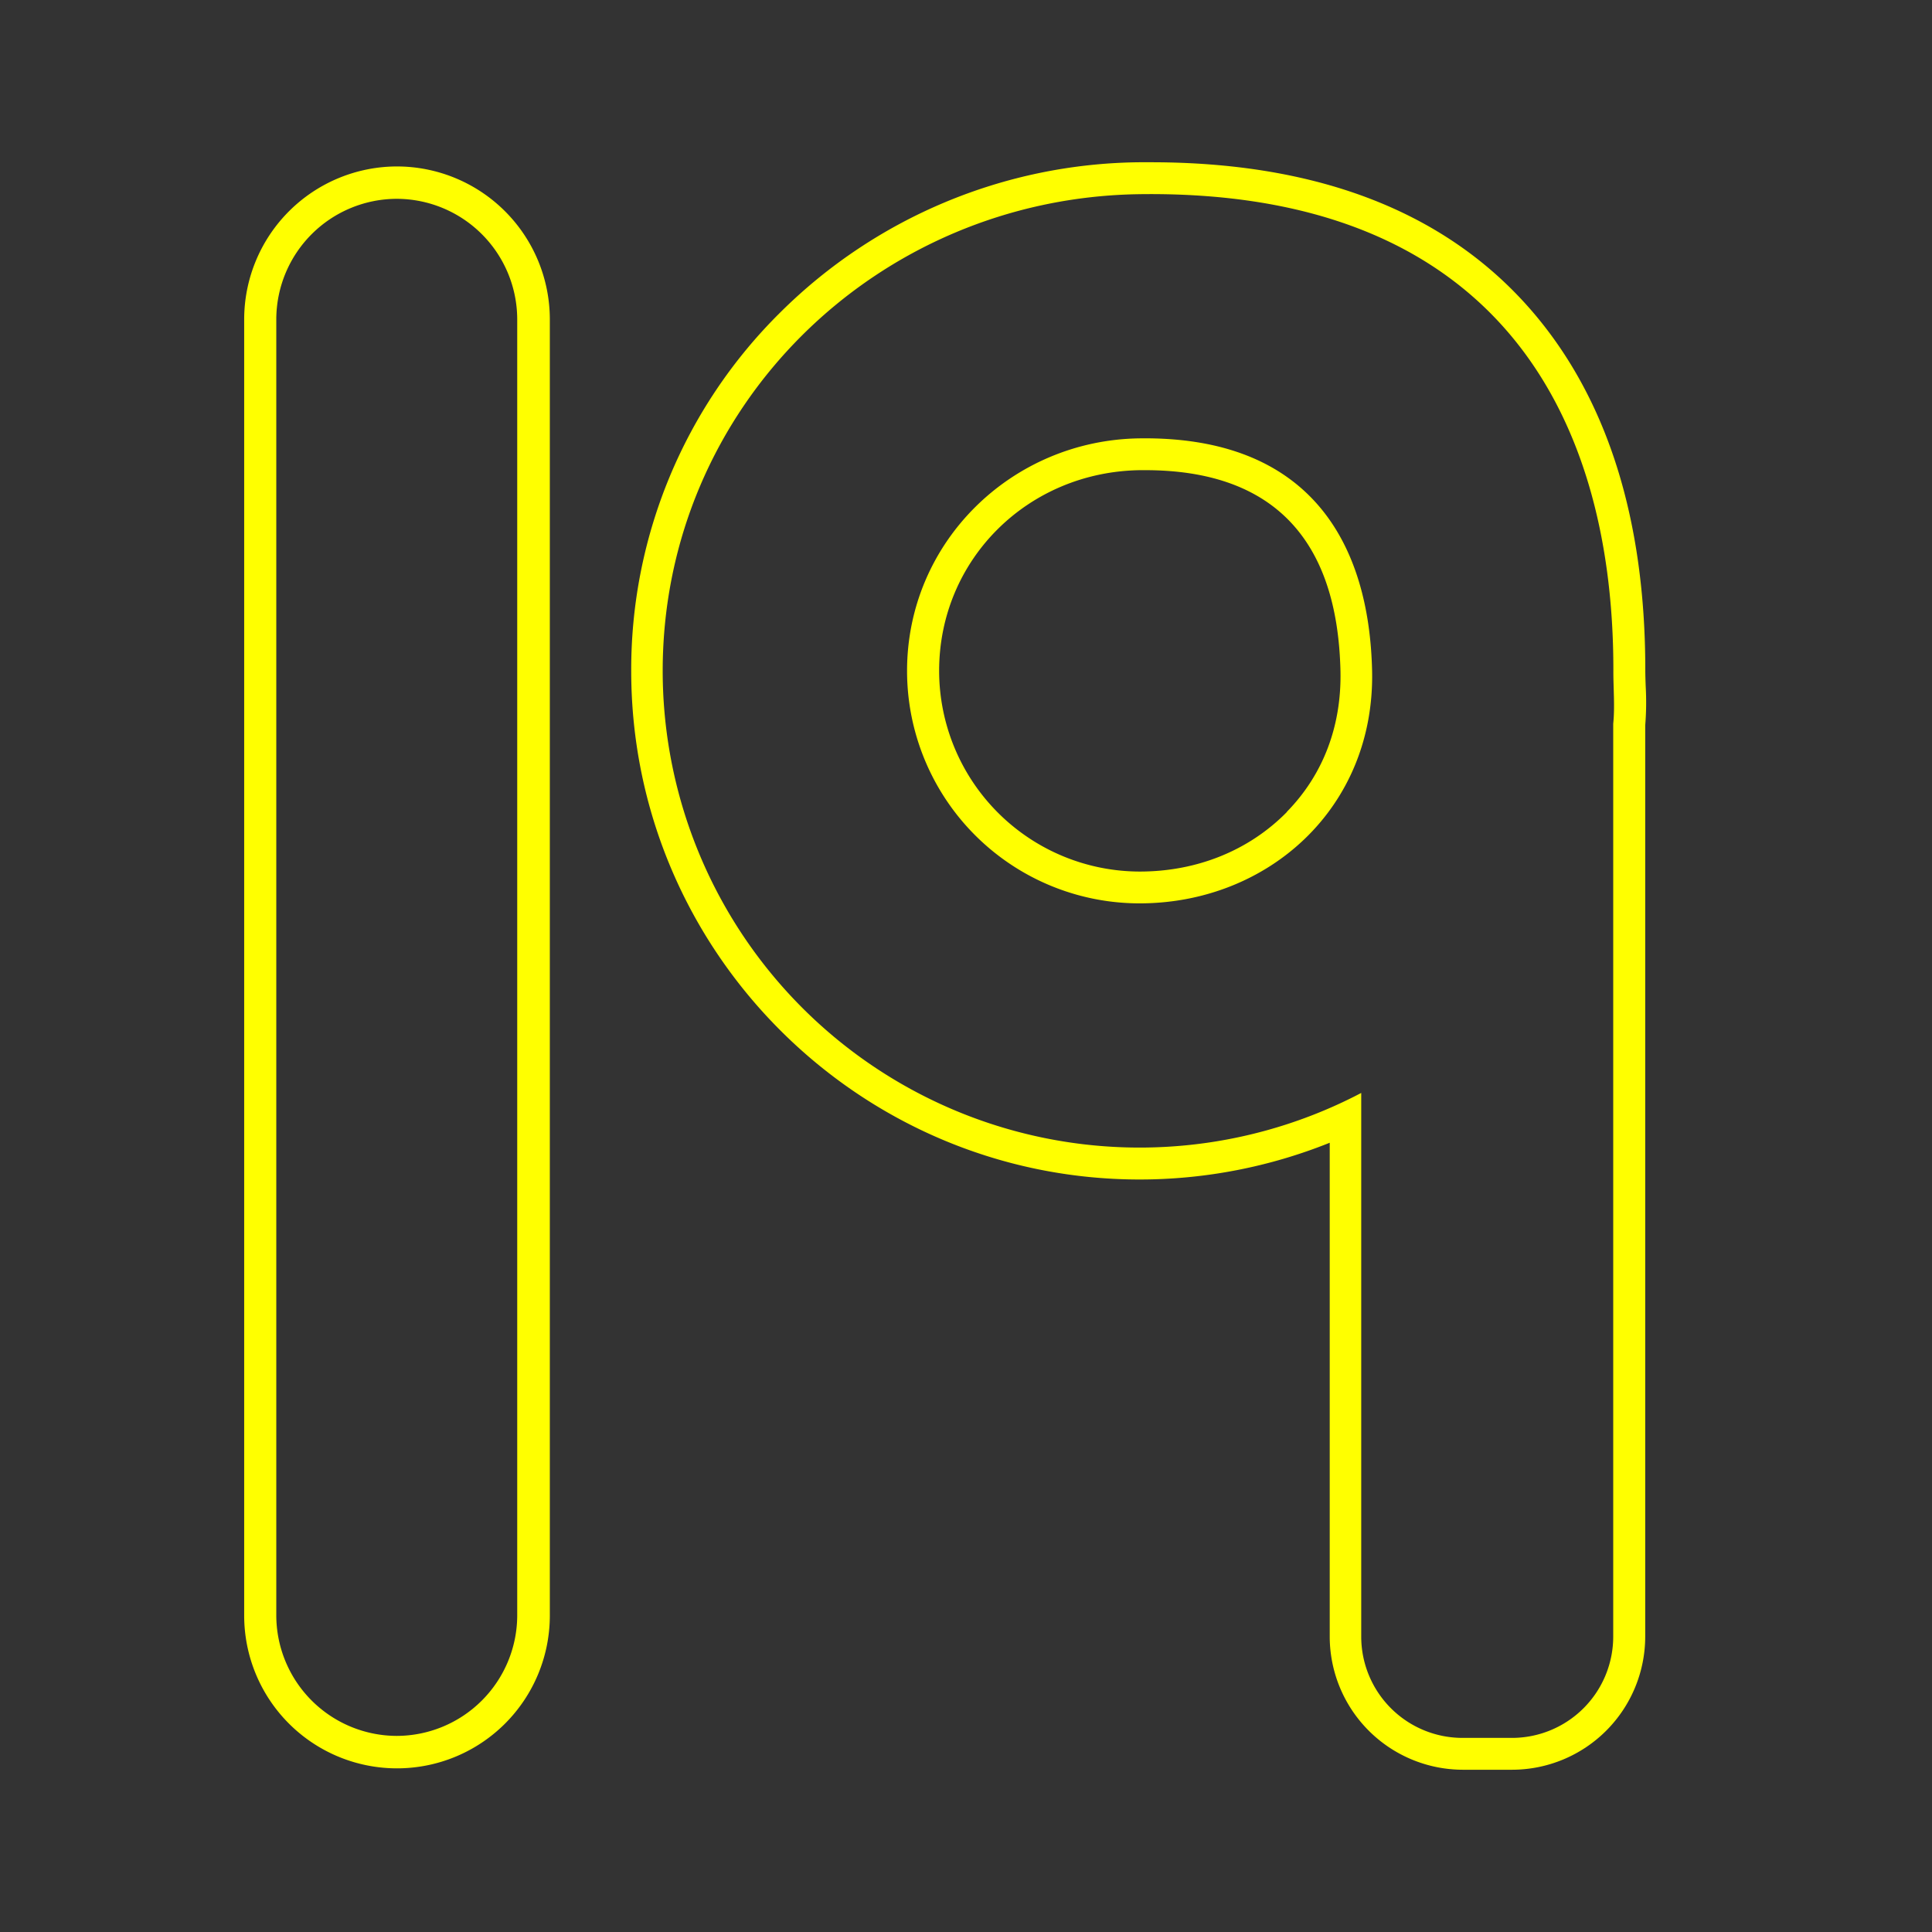 <svg id="Layer_1" data-name="Layer 1" xmlns="http://www.w3.org/2000/svg" viewBox="0 0 512 512"><rect x="0" y="0" width="512" height="512" fill="#333333" stroke="none"/><defs><style>.cls-1,.cls-2{fill:#ff0;}.cls-1{isolation:isolate;}</style></defs><g id="Yellow"><path class="cls-1" d="M436.13,181.93c-.06-1.57-.11-3.06-.11-4.49,0-39.51-9.91-71.25-29.47-94.34C384,56.49,349.84,43,305,43l-3.07,0a136.81,136.81,0,0,0-95.16,39.81,133,133,0,0,0-39.49,95c0,74.31,60.46,134.77,134.77,134.77a135.3,135.3,0,0,0,50.34-9.74v130.9A35.33,35.33,0,0,0,387.66,469h13.08A35.32,35.32,0,0,0,436,433.72V192.24A75.77,75.77,0,0,0,436.13,181.93Zm-8.61,9.87V433.72a26.85,26.85,0,0,1-26.85,26.84H387.59a26.85,26.85,0,0,1-26.85-26.84V289.64A126.38,126.38,0,0,1,175.62,177.79C175.62,108,232.19,52.4,302,51.46c92.47-1.26,125.56,56.21,125.56,126C427.52,182.18,428,187.2,427.52,191.8Z"/><path class="cls-1" d="M302,116.17c-34,.46-61.62,27.58-61.62,61.62A61.61,61.61,0,0,0,302,239.4c34,0,62.39-25.26,61.62-61.61C362.85,143.76,347.06,115.56,302,116.17Zm39.06,99c-10,10.19-23.82,15.8-39,15.8a53.24,53.24,0,0,1-53.18-53.19c0-29.41,23.41-52.77,53.29-53.18h1.32c33.59,0,51,18,51.75,53.37C355.52,192.51,350.61,205.37,341,215.17Z"/><path class="cls-2" d="M105.21,44.11a40.55,40.55,0,0,0-40.5,40.5V428.13a40.5,40.5,0,0,0,81,0V84.61A40.55,40.55,0,0,0,105.21,44.11Zm31.86,384a32,32,0,0,1-31.93,31.92h0a32,32,0,0,1-31.92-31.92V84.61a32,32,0,0,1,31.92-31.92h0a32,32,0,0,1,31.93,31.92Z"/></g></svg>